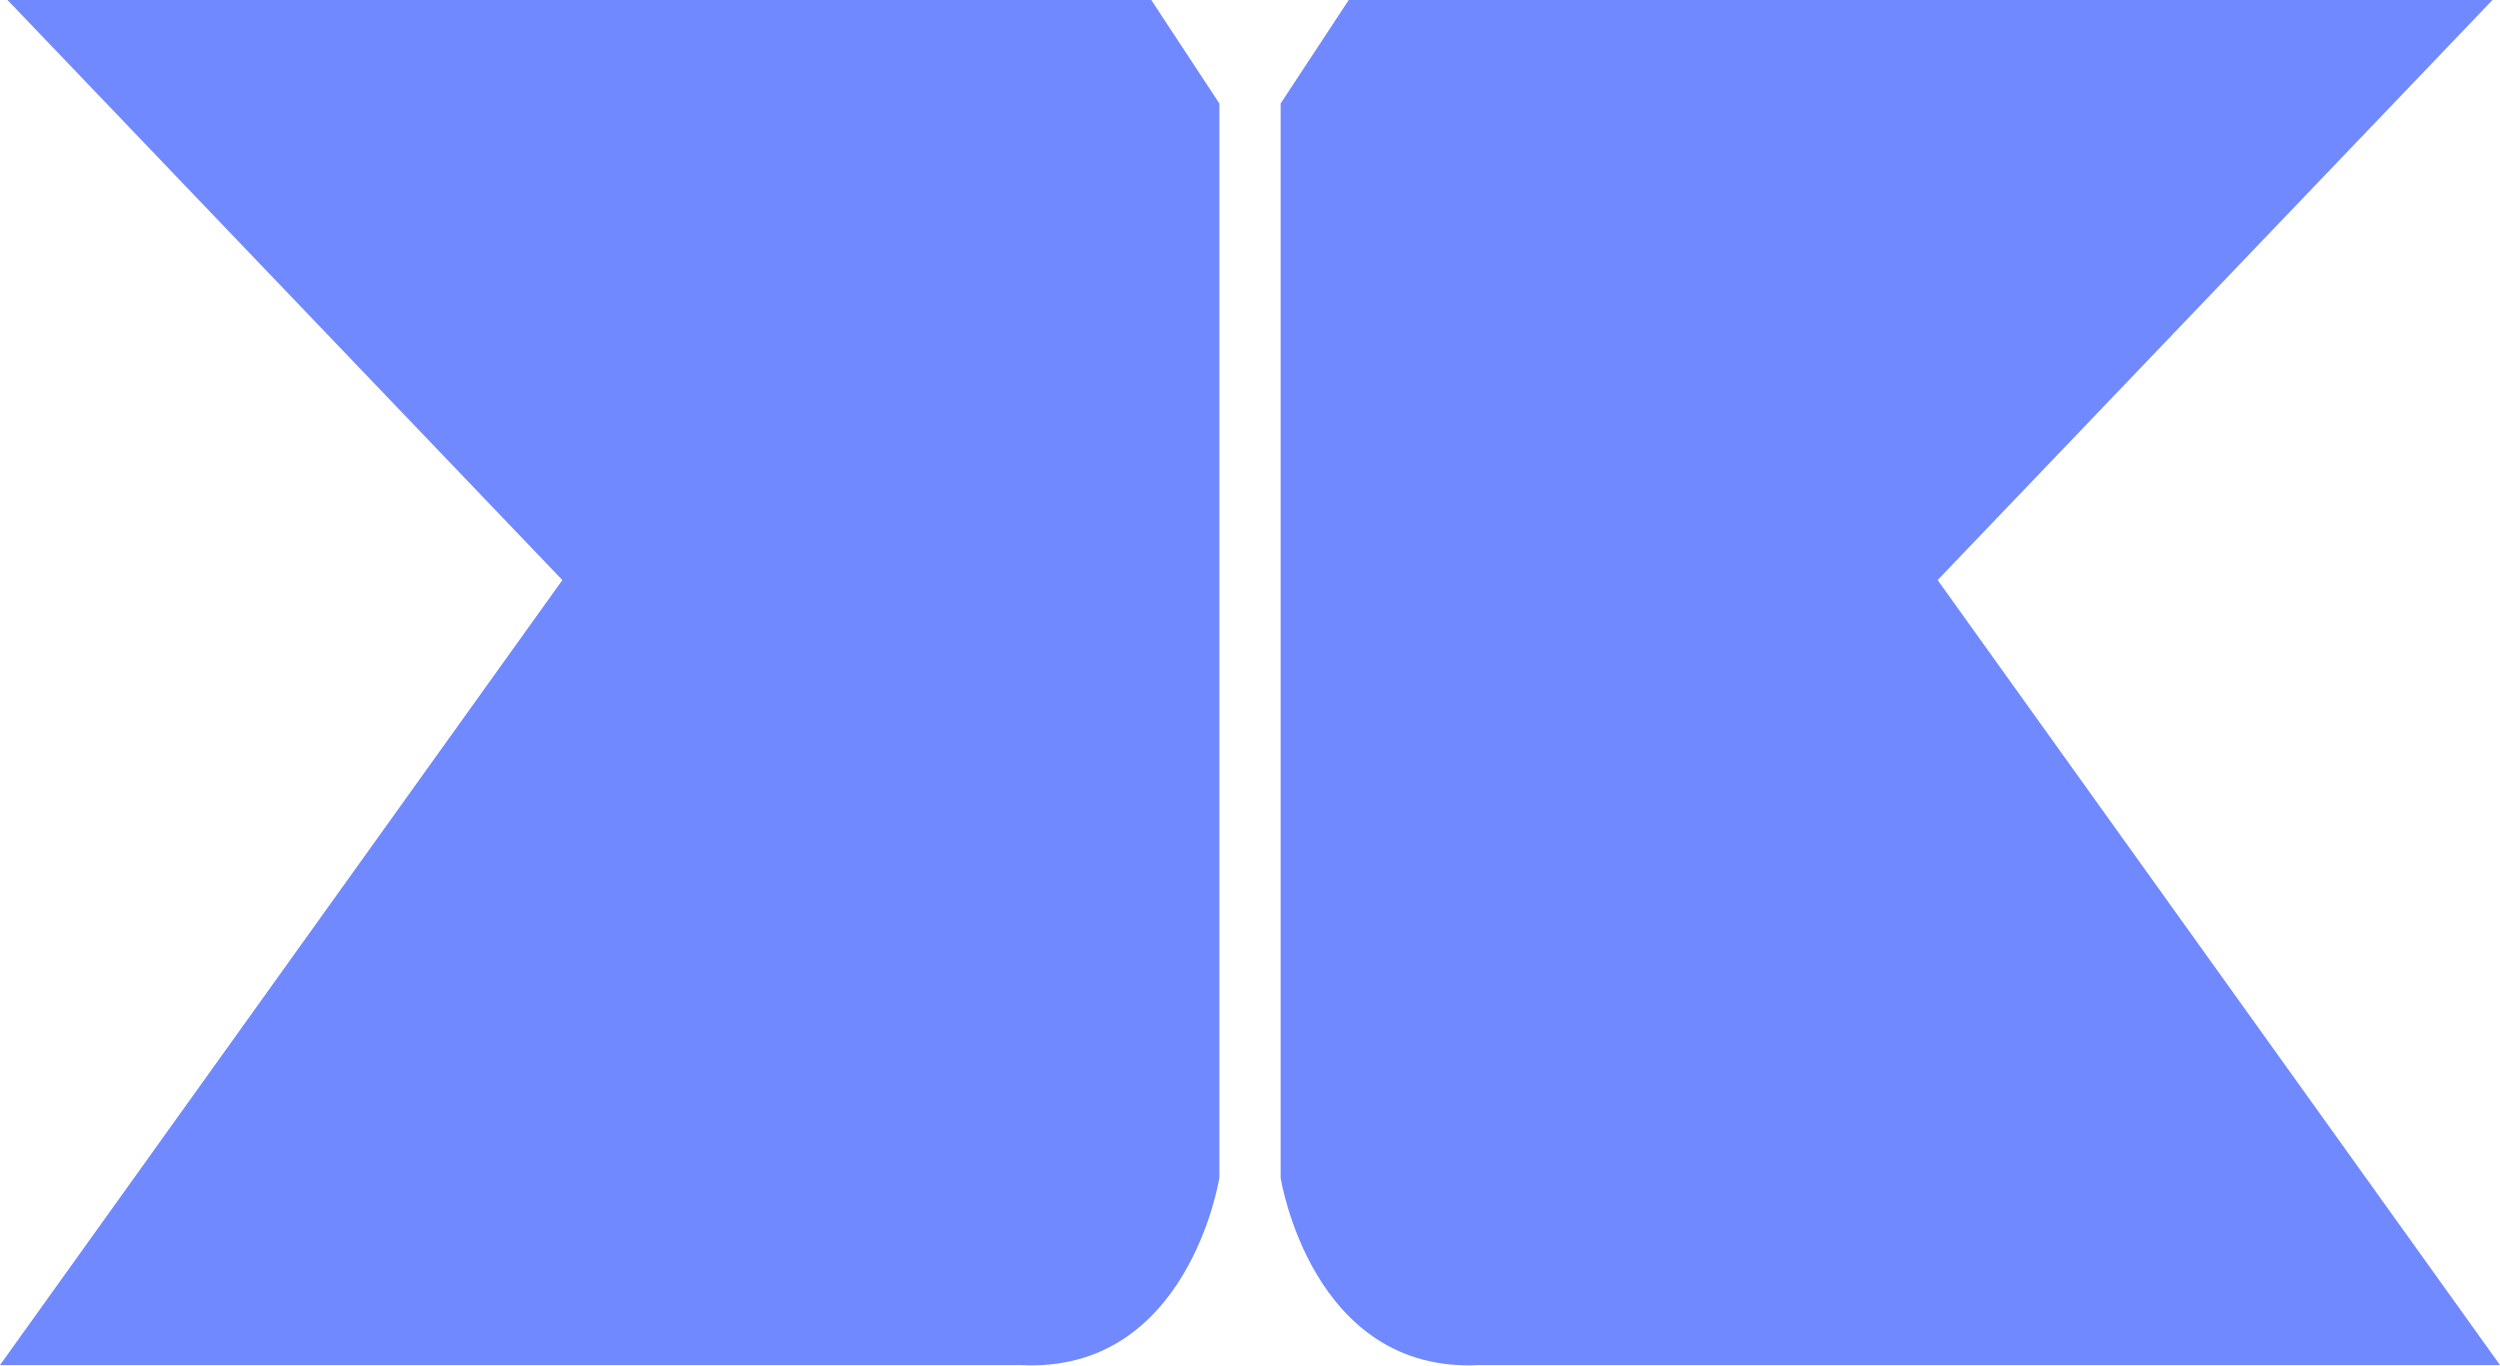 <?xml version="1.0" encoding="UTF-8"?>
<svg id="Layer_2" data-name="Layer 2" xmlns="http://www.w3.org/2000/svg" version="1.1" viewBox="0 0 367.2 200.6">
  <defs>
    <style>
      .cls-1 {
        fill: #7189ff;
        stroke-width: 0px;
      }
    </style>
  </defs>
  <path class="cls-1" d="M1.1,0h168l10,15.2v157.8s-4.5,28.8-29.2,27.5H0s82.6-115.3,82.6-115.3L1.1,0Z"/>
  <path class="cls-1" d="M366.1,0h-168l-10,15.2v157.8s4.5,28.8,29.2,27.5h149.9s-82.6-115.3-82.6-115.3L366.1,0Z"/>
</svg>